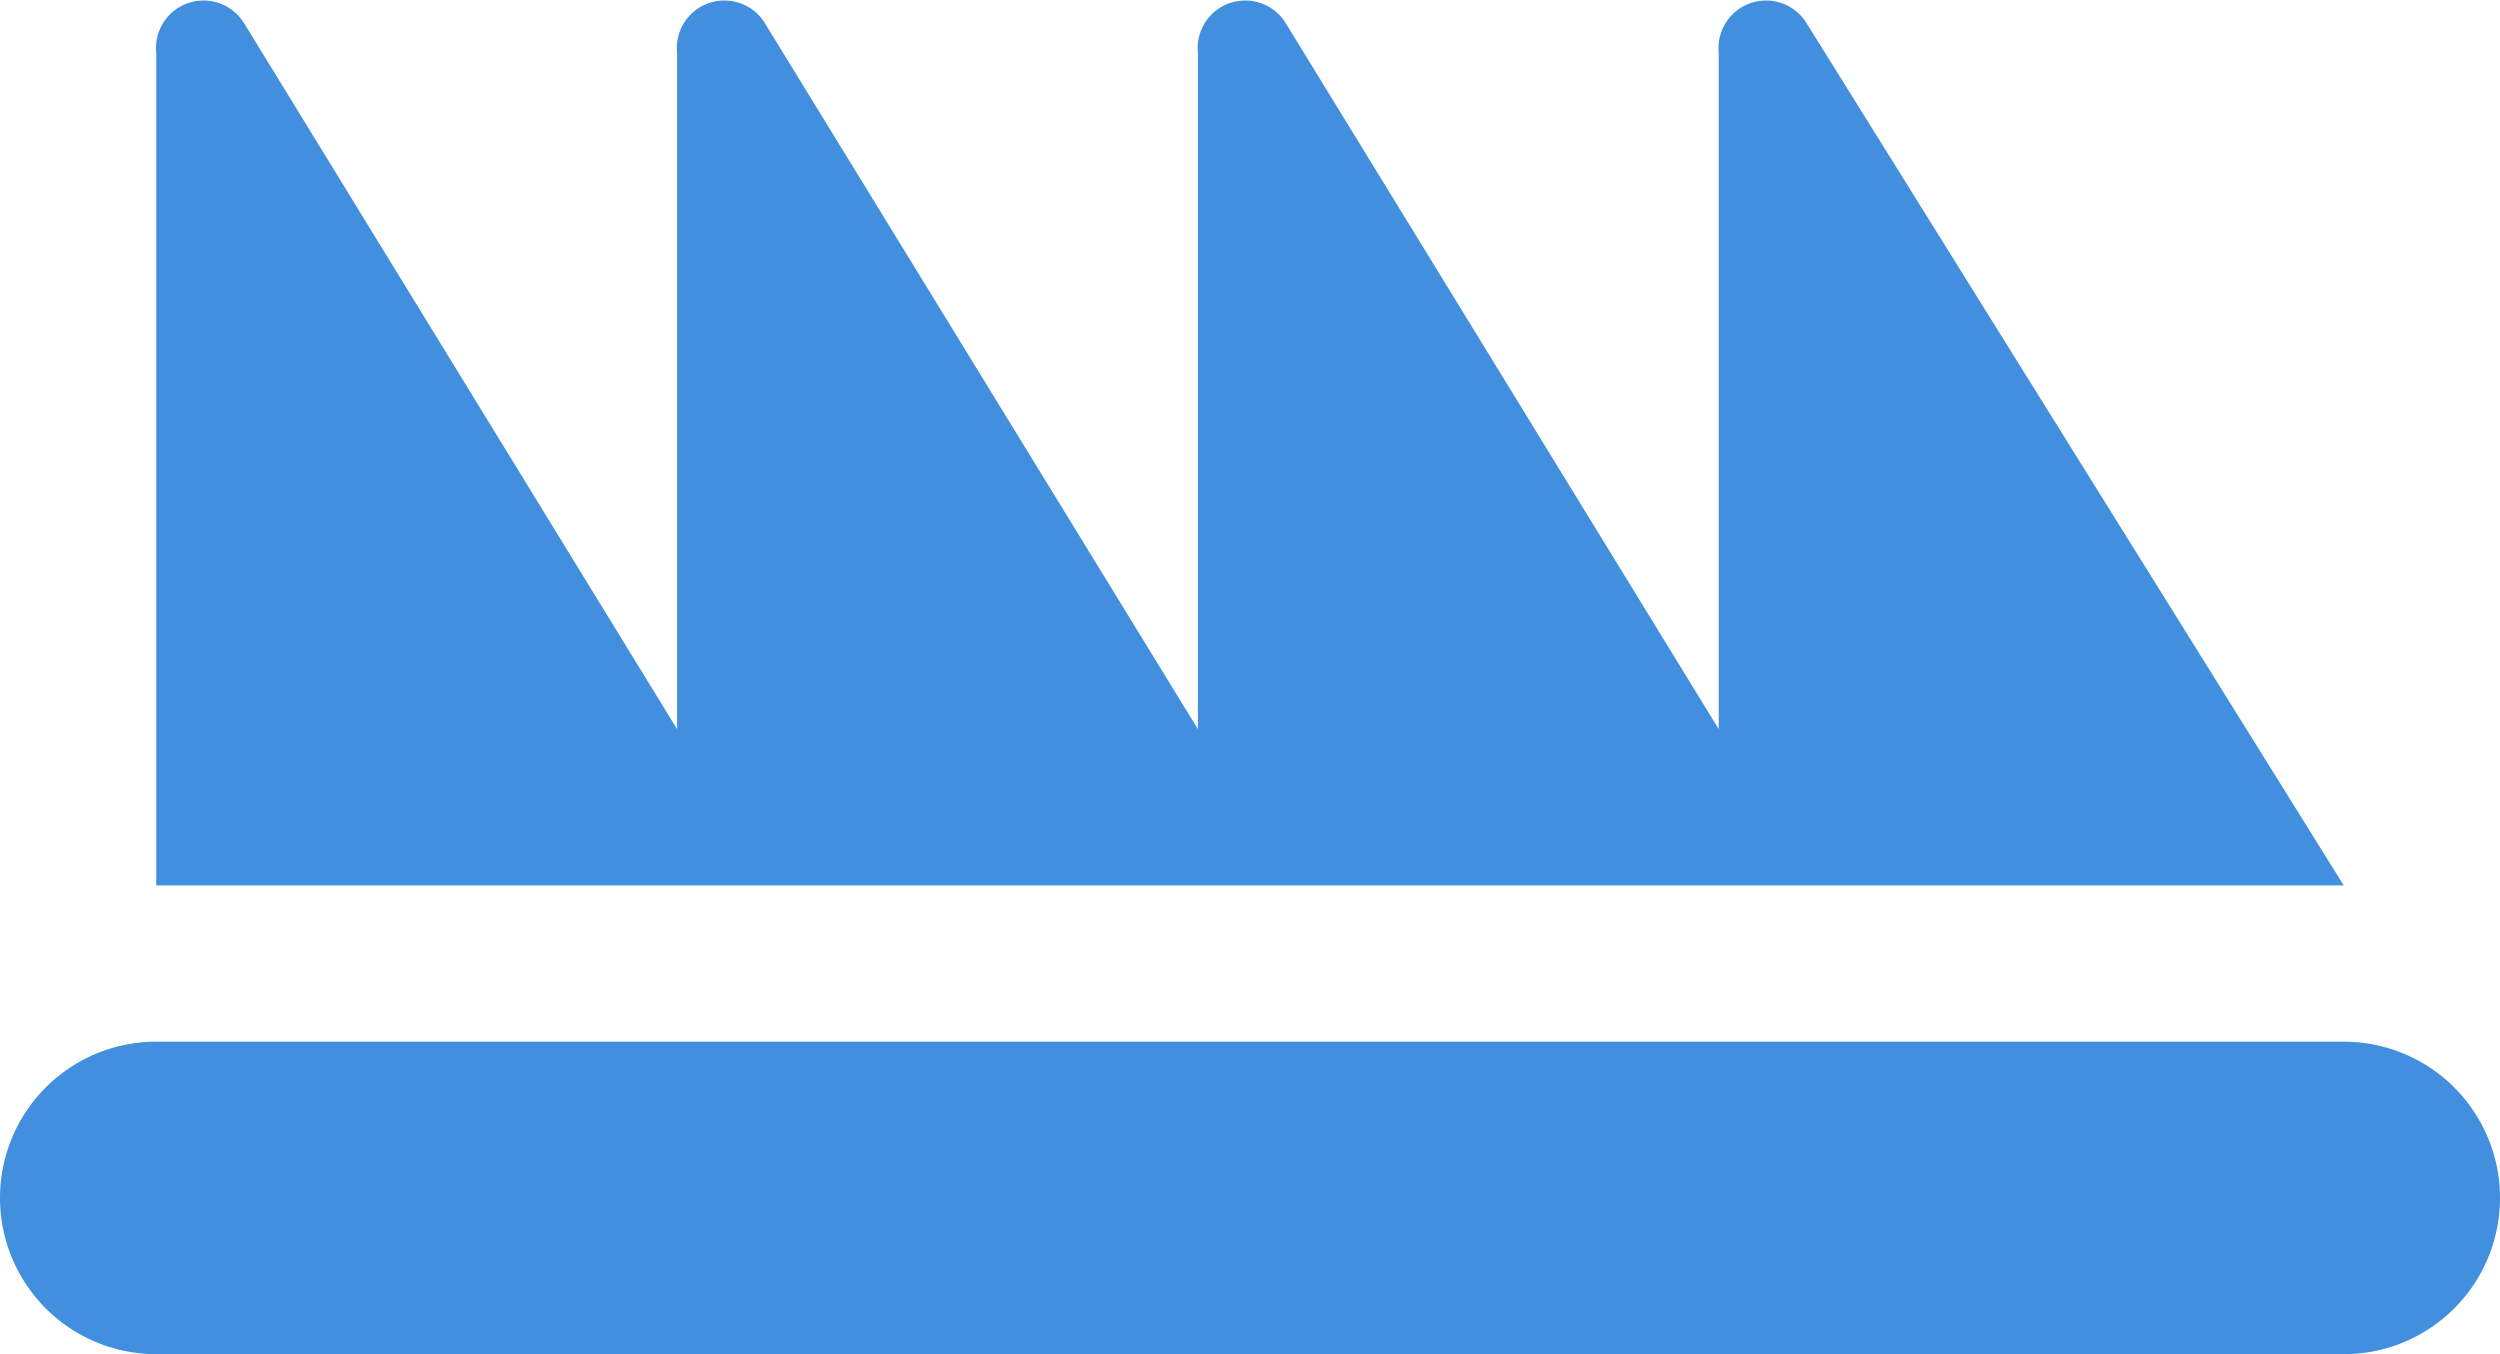 <svg xmlns="http://www.w3.org/2000/svg" viewBox="0 0 48 26"><defs><style>.cls-1{fill:#418fde;}</style></defs><title>Asset 838</title><g id="Layer_2" data-name="Layer 2"><g id="Icons"><path fill="param(fill) #407CCA"  class="cls-1" d="M45,20H3a3,3,0,0,0,0,6H45a3,3,0,0,0,0-6Z"/><path fill="param(fill) #407CCA"  class="cls-1" d="M15,17H45L34.685.443A.913.913,0,0,0,33,1.016V14L24.685.443A.913.913,0,0,0,23,1.016V14L14.685.443A.913.913,0,0,0,13,1.016V14L4.685.443A.913.913,0,0,0,3,1.016V17H15Z"/></g></g></svg>